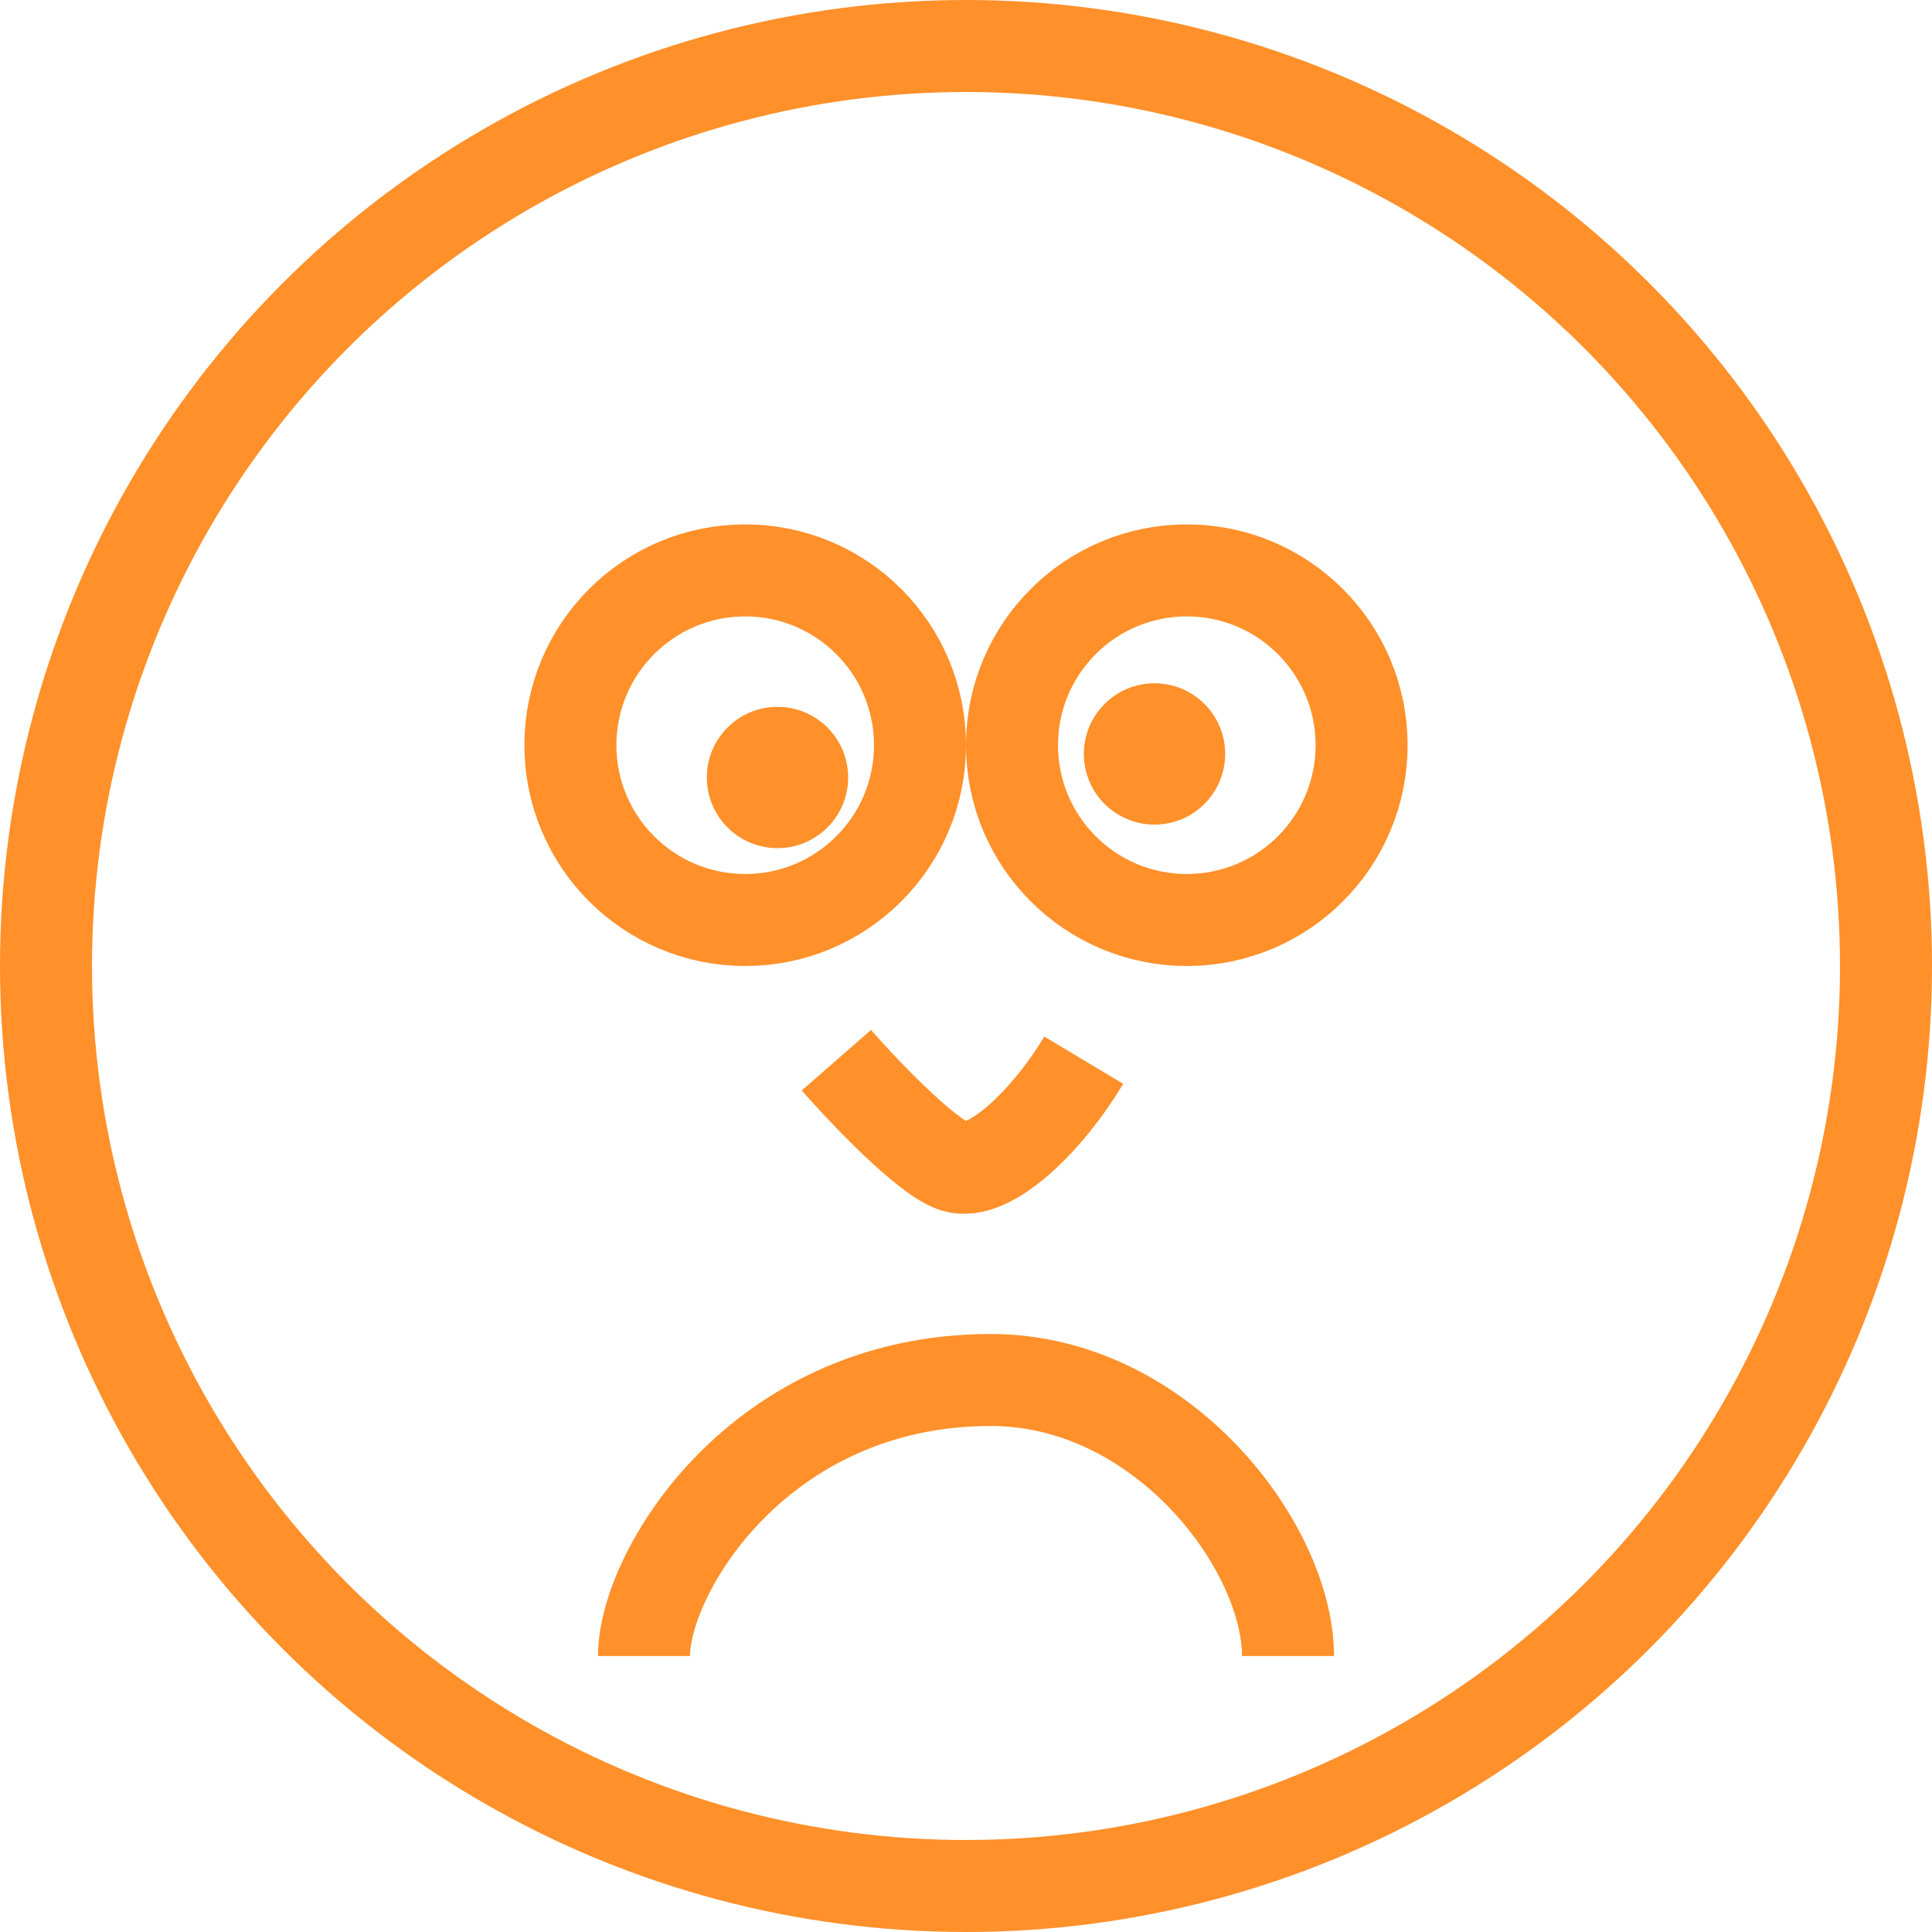 <svg width="21" height="21" viewBox="0 0 21 21" fill="none" xmlns="http://www.w3.org/2000/svg">
    <circle cx="10.5" cy="10.5" r="10" stroke="#FF902A"/>
    <circle cx="8.1" cy="8.1" r="1.9" stroke="#FF902A"/>
    <circle cx="8.451" cy="8.451" r="0.768" fill="#FF902A"/>
    <circle r="1.9" transform="matrix(-1 0 0 1 12.9 8.1)" stroke="#FF902A"/>
    <circle r="0.768" transform="matrix(-1 0 0 1 12.549 8.195)" fill="#FF902A"/>
    <path d="M14 18C14 16.818 12.636 15 10.769 15C8.256 15 7 17.091 7 18" stroke="#FF902A"/>
    <path d="M9.091 11.524C9.39 11.866 10.065 12.574 10.372 12.677C10.756 12.805 11.396 12.165 11.78 11.524" stroke="#FF902A"/>
</svg>
